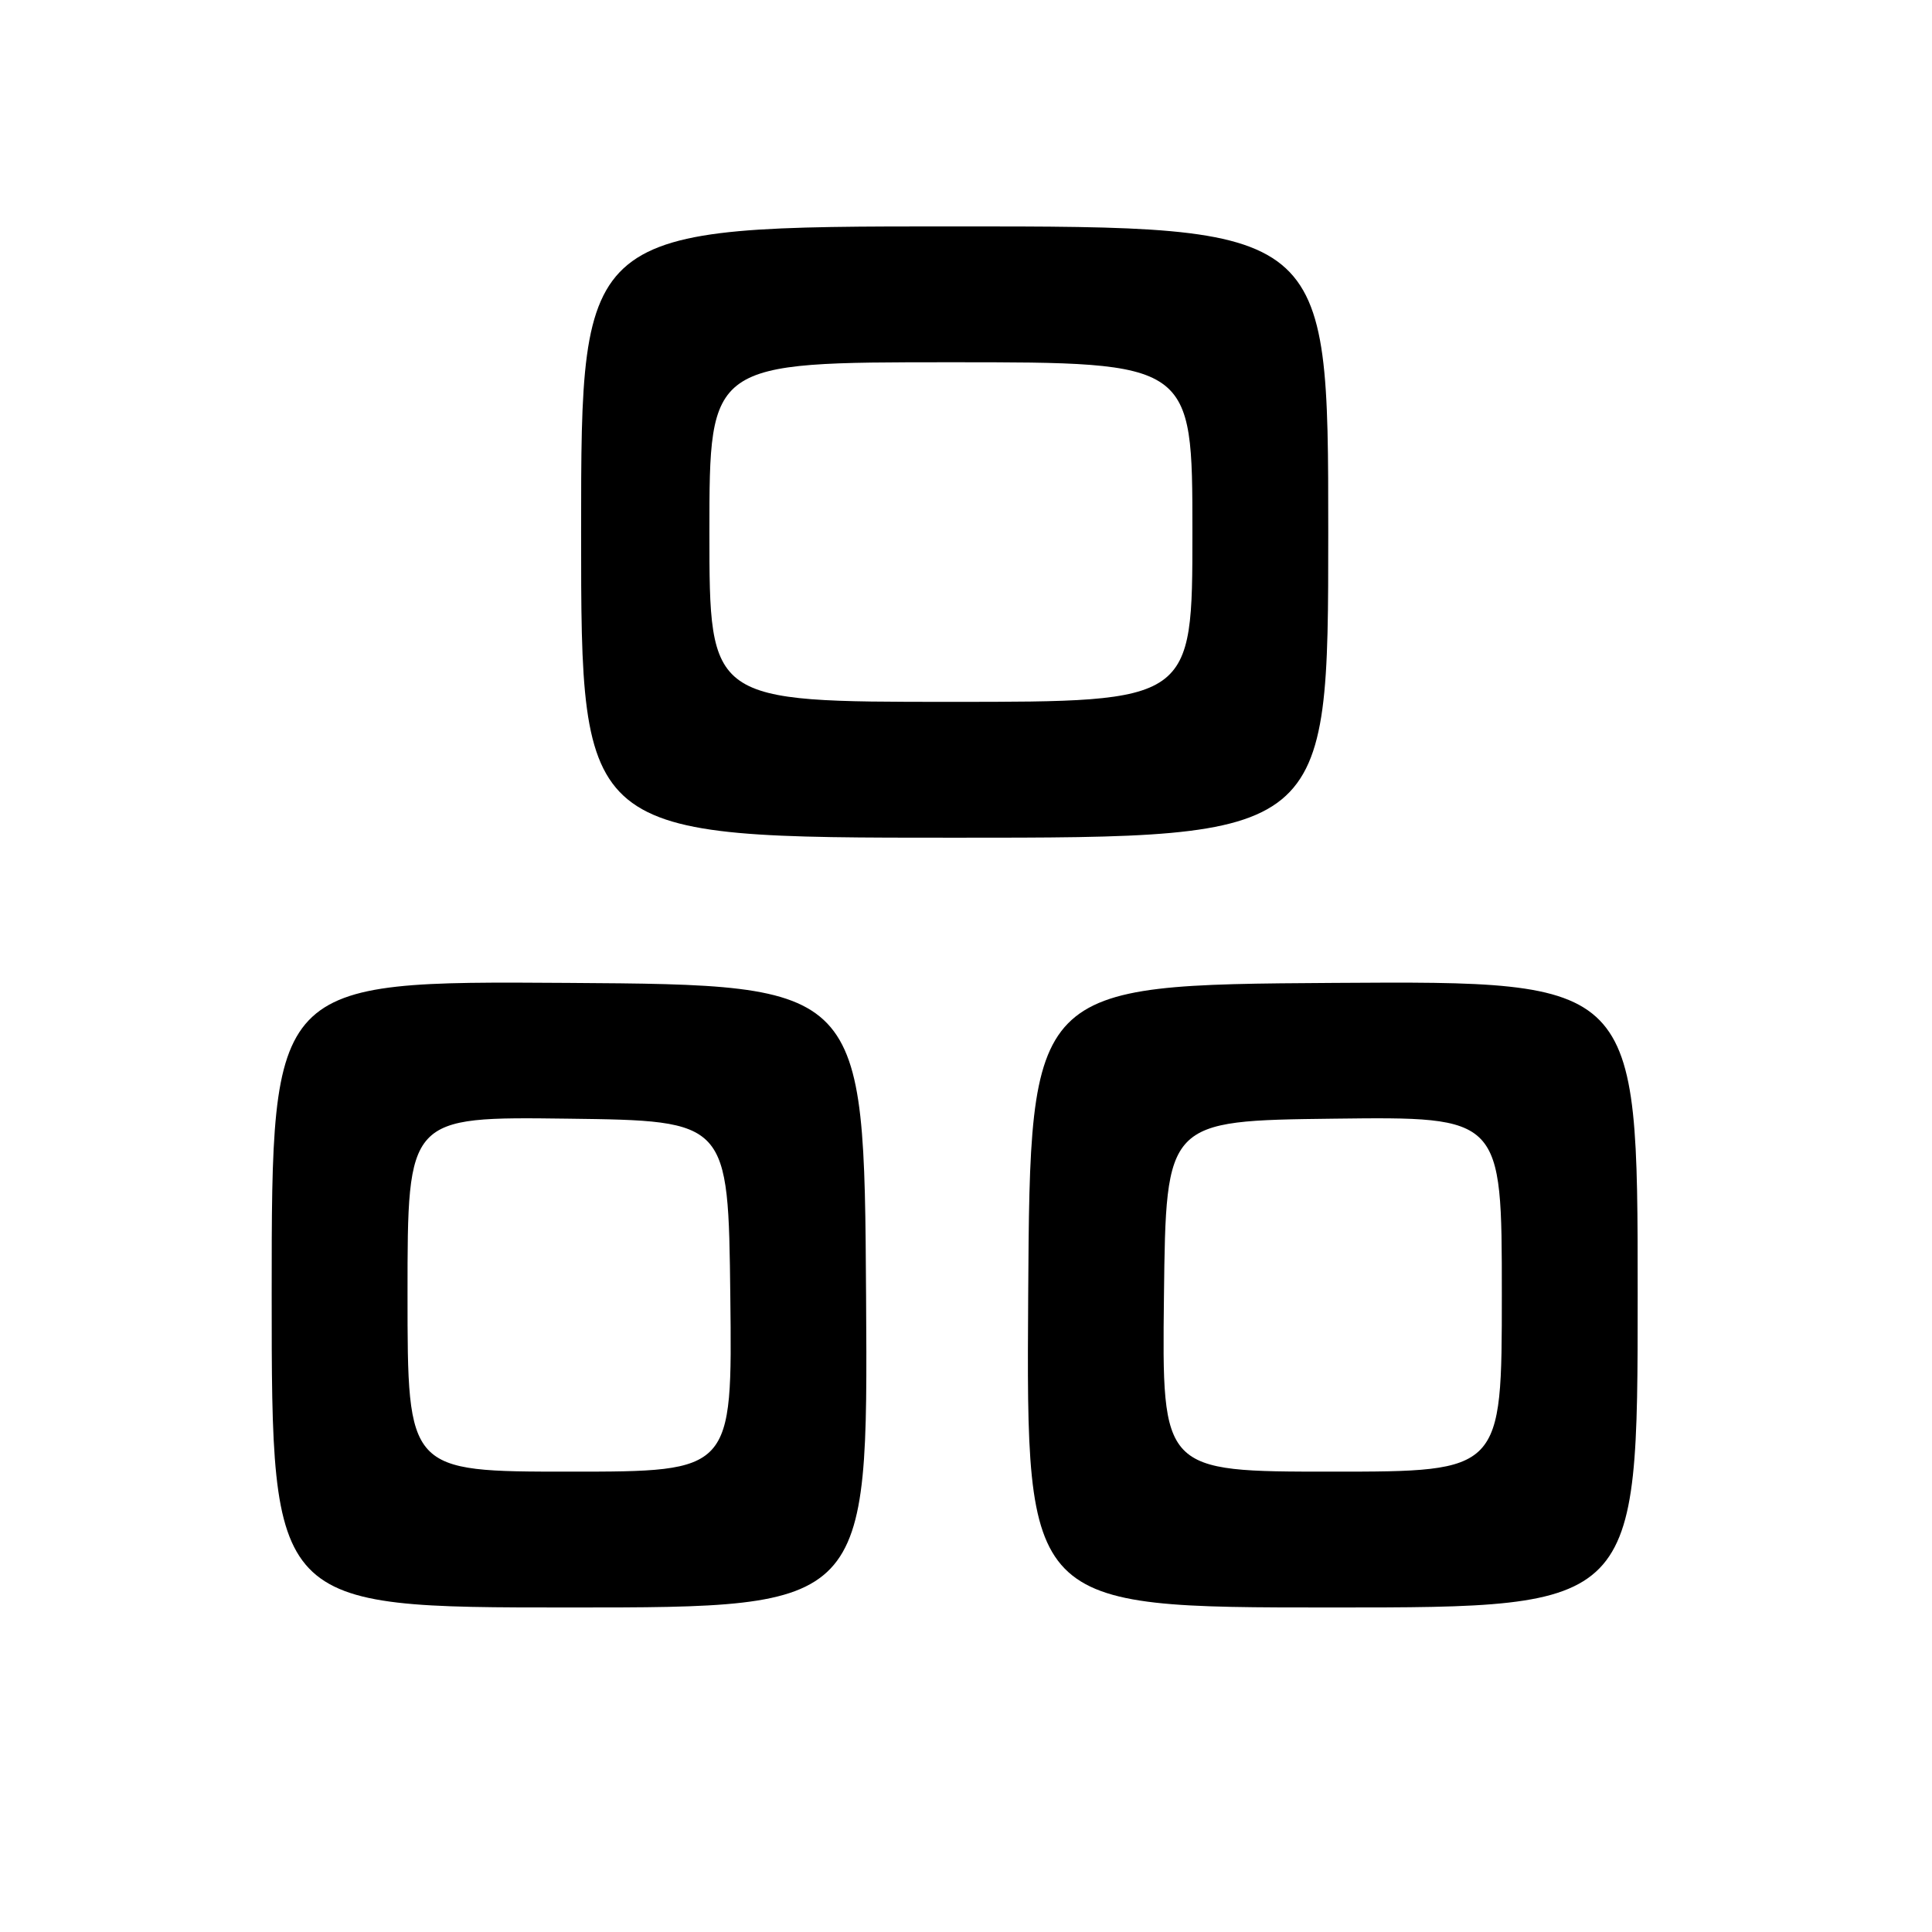 <?xml version="1.0" encoding="UTF-8" standalone="no"?>
<!DOCTYPE svg PUBLIC "-//W3C//DTD SVG 1.1//EN" "http://www.w3.org/Graphics/SVG/1.1/DTD/svg11.dtd" >
<svg xmlns="http://www.w3.org/2000/svg" xmlns:xlink="http://www.w3.org/1999/xlink" version="1.1" viewBox="0 0 256 256">
 <g >
 <path fill="currentColor"
d=" M 114.76 171.75 C 114.50 130.50 114.50 130.50 75.25 130.24 C 36.00 129.98 36.00 129.98 36.00 171.49 C 36.00 213.00 36.00 213.00 75.51 213.00 C 115.02 213.00 115.02 213.00 114.76 171.75 Z  M 217.00 171.49 C 217.00 129.98 217.00 129.98 176.75 130.24 C 136.50 130.50 136.50 130.50 136.24 171.75 C 135.98 213.00 135.98 213.00 176.49 213.00 C 217.00 213.00 217.00 213.00 217.00 171.49 Z  M 176.00 70.50 C 176.00 30.00 176.00 30.00 126.50 30.00 C 77.00 30.00 77.00 30.00 77.00 70.50 C 77.00 111.00 77.00 111.00 126.50 111.00 C 176.00 111.00 176.00 111.00 176.00 70.50 Z  M 54.00 171.48 C 54.00 147.96 54.00 147.96 75.25 148.23 C 96.50 148.50 96.50 148.50 96.77 171.75 C 97.04 195.00 97.04 195.00 75.52 195.00 C 54.00 195.00 54.00 195.00 54.00 171.48 Z  M 154.23 171.75 C 154.50 148.50 154.50 148.50 176.75 148.23 C 199.00 147.96 199.00 147.96 199.00 171.48 C 199.00 195.00 199.00 195.00 176.48 195.00 C 153.96 195.00 153.96 195.00 154.23 171.75 Z  M 94.00 70.50 C 94.00 48.00 94.00 48.00 126.00 48.00 C 158.00 48.00 158.00 48.00 158.00 70.50 C 158.00 93.00 158.00 93.00 126.00 93.00 C 94.00 93.00 94.00 93.00 94.00 70.50 Z "/>
</g>
</svg>